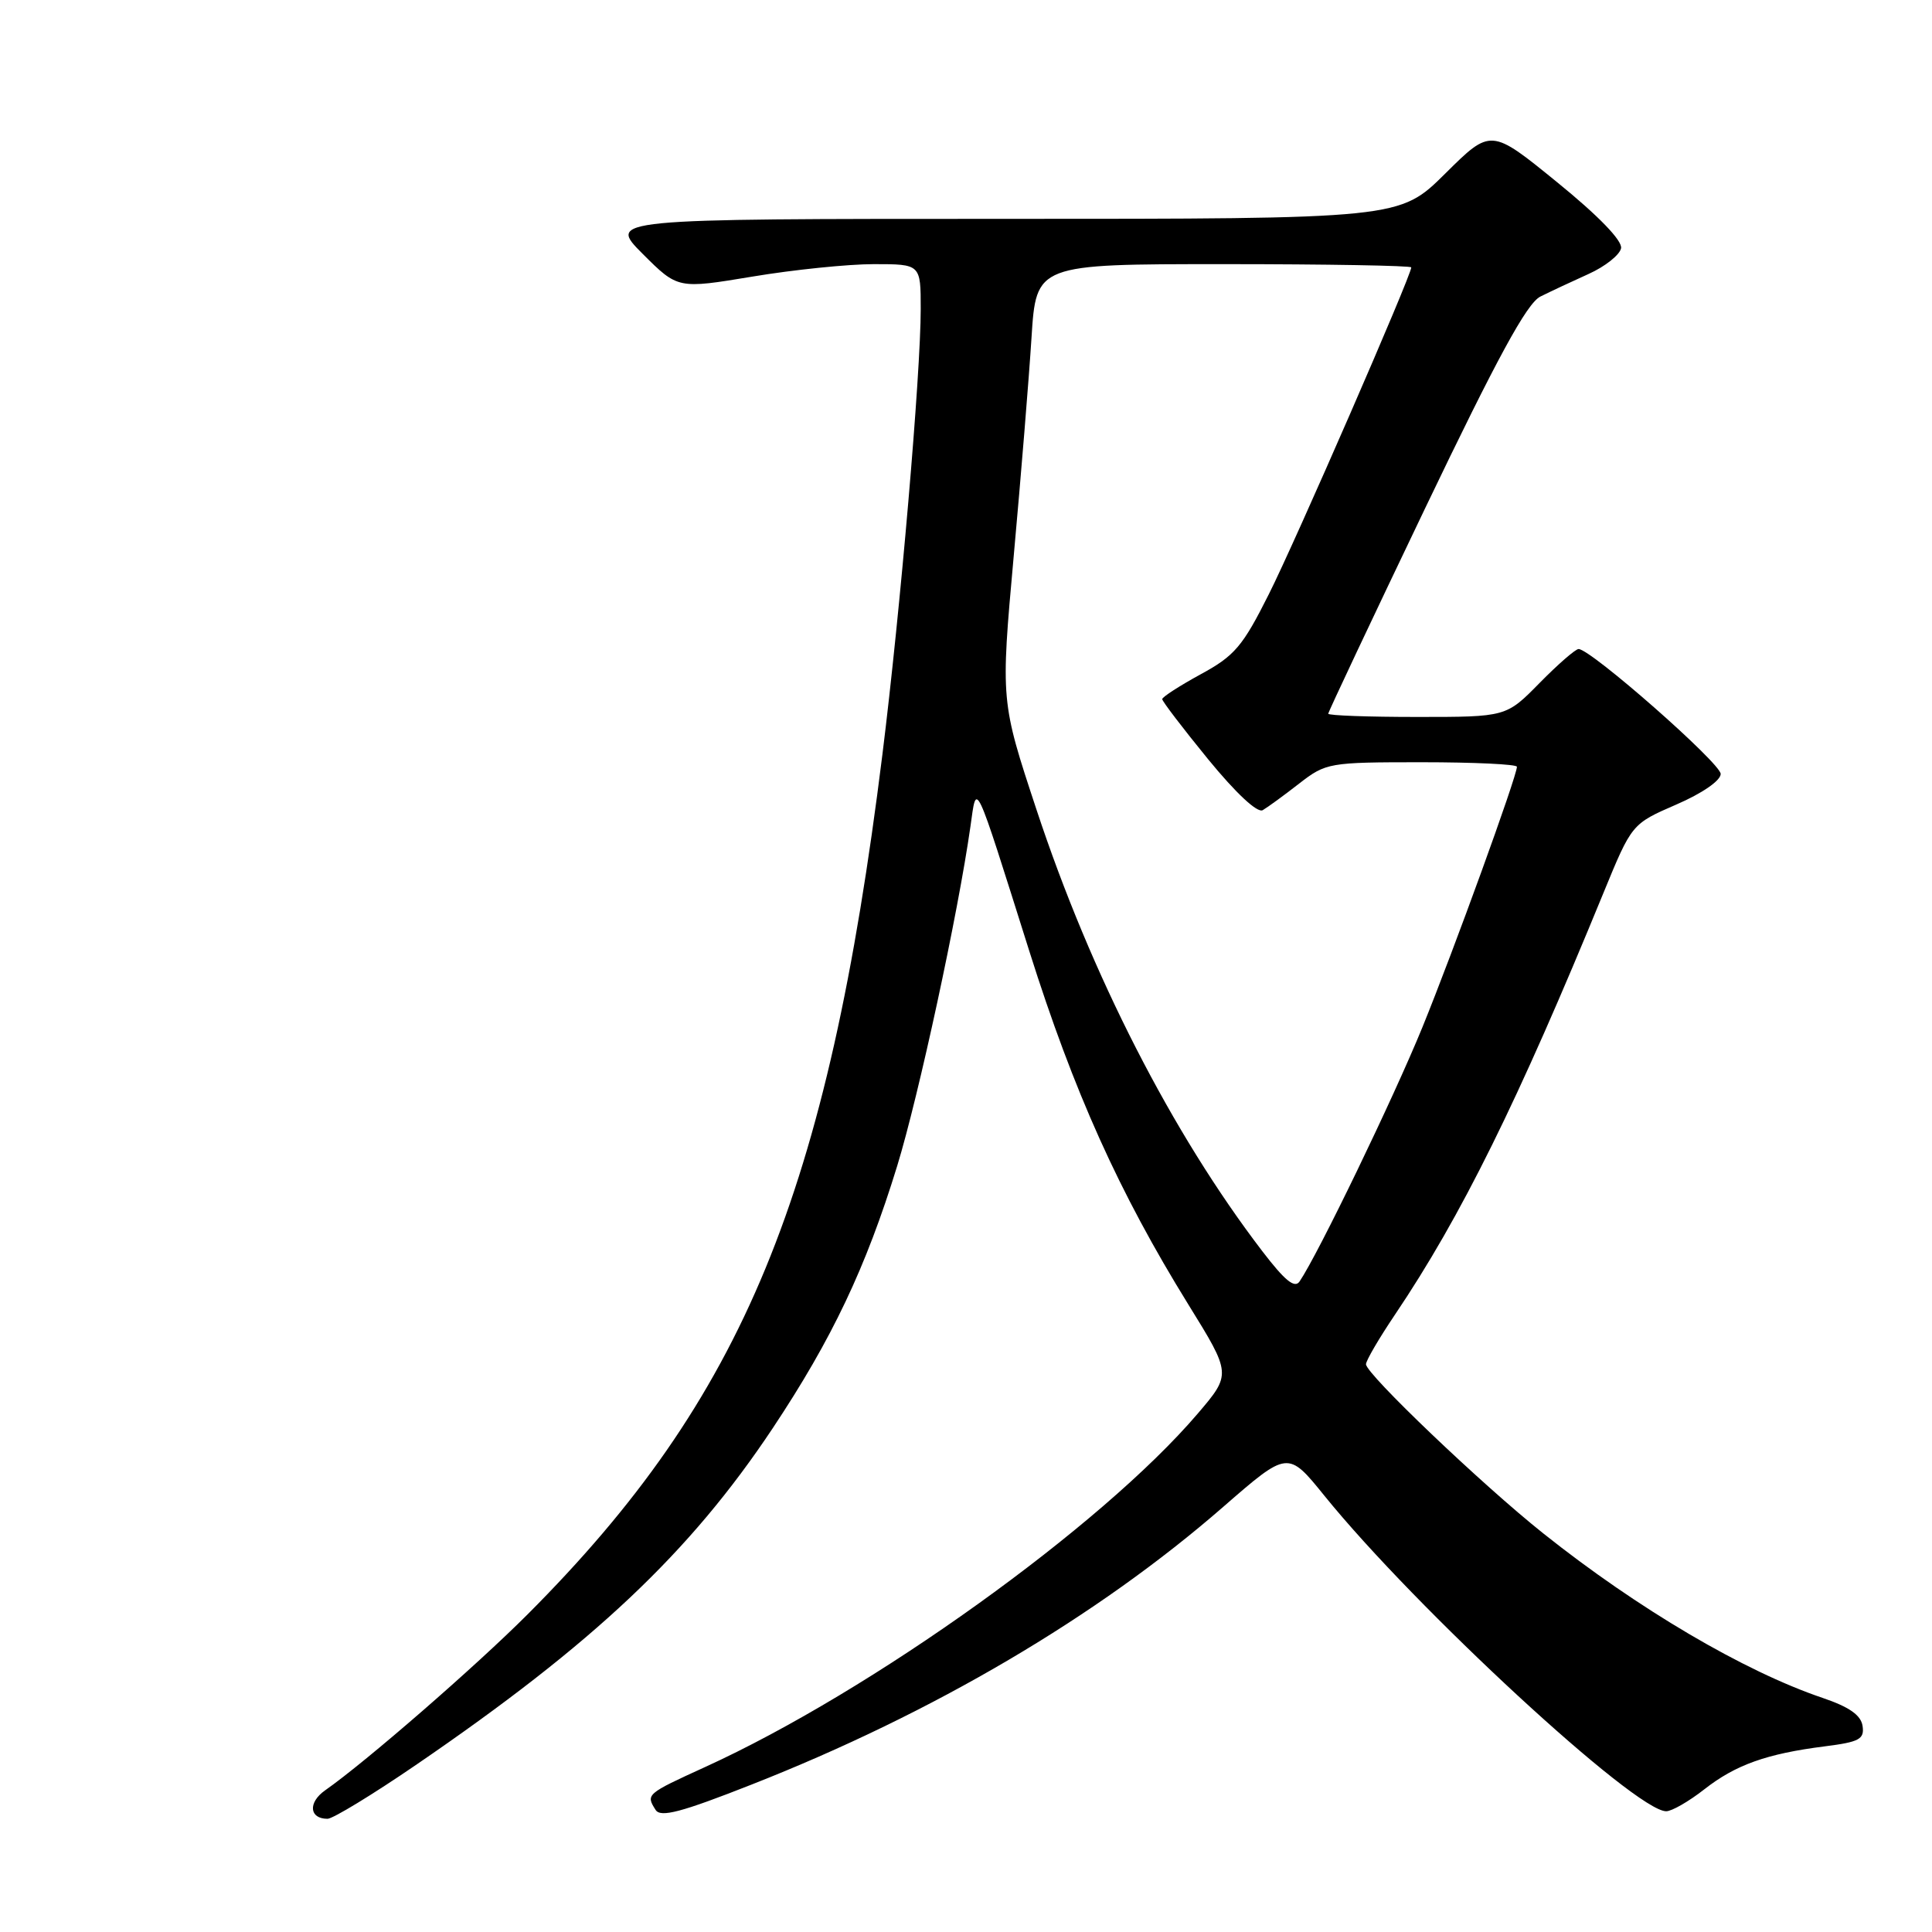 <?xml version="1.0" encoding="UTF-8" standalone="no"?>
<!DOCTYPE svg PUBLIC "-//W3C//DTD SVG 1.1//EN" "http://www.w3.org/Graphics/SVG/1.1/DTD/svg11.dtd" >
<svg xmlns="http://www.w3.org/2000/svg" xmlns:xlink="http://www.w3.org/1999/xlink" version="1.1" viewBox="0 0 256 256">
 <g >
 <path fill="currentColor"
d=" M 55.09 233.88 C 78.68 217.75 91.40 205.75 102.38 189.26 C 110.24 177.44 114.74 167.97 118.88 154.50 C 121.73 145.21 126.95 121.05 128.59 109.50 C 129.44 103.55 128.99 102.60 136.38 126.00 C 142.28 144.68 148.27 157.99 157.46 172.85 C 163.17 182.08 163.17 182.08 158.68 187.34 C 145.93 202.26 115.52 224.07 93.41 234.15 C 85.64 237.70 85.56 237.76 86.87 239.82 C 87.53 240.86 90.24 240.15 99.60 236.46 C 123.70 226.98 145.43 214.18 162.07 199.68 C 170.65 192.21 170.65 192.21 175.48 198.18 C 187.59 213.14 216.69 240.00 220.78 240.00 C 221.52 240.00 223.78 238.70 225.81 237.11 C 229.97 233.85 234.08 232.38 241.80 231.40 C 246.38 230.82 247.06 230.45 246.80 228.70 C 246.59 227.27 245.04 226.18 241.50 224.98 C 231.11 221.46 217.04 213.18 204.50 203.19 C 196.38 196.73 181.00 182.05 181.00 180.77 C 181.00 180.29 182.73 177.33 184.84 174.20 C 193.61 161.18 201.15 145.92 212.46 118.33 C 216.22 109.17 216.22 109.17 222.11 106.61 C 225.56 105.12 228.00 103.43 228.00 102.55 C 228.00 101.13 210.79 86.00 209.17 86.00 C 208.76 86.00 206.43 88.03 204.00 90.50 C 199.58 95.00 199.58 95.00 187.79 95.00 C 181.31 95.00 176.00 94.81 176.00 94.57 C 176.00 94.34 181.78 82.08 188.85 67.32 C 198.40 47.39 202.32 40.19 204.10 39.30 C 205.42 38.64 208.30 37.29 210.50 36.30 C 212.70 35.31 214.63 33.77 214.80 32.89 C 214.98 31.88 211.82 28.61 206.32 24.14 C 197.55 17.00 197.55 17.00 191.50 23.00 C 185.45 29.00 185.45 29.00 132.99 29.00 C 80.53 29.00 80.53 29.00 85.17 33.65 C 89.82 38.29 89.82 38.29 99.70 36.65 C 105.14 35.74 112.38 35.00 115.79 35.00 C 122.00 35.00 122.00 35.00 122.00 40.94 C 122.00 49.52 119.31 80.83 116.92 100.00 C 109.66 158.30 98.56 185.21 69.90 213.92 C 63.05 220.78 48.47 233.46 43.08 237.23 C 40.79 238.84 40.97 241.00 43.40 241.00 C 44.10 241.00 49.36 237.80 55.09 233.88 Z  M 167.27 165.80 C 155.30 150.15 144.58 129.19 137.34 107.28 C 132.59 92.91 132.59 92.91 134.32 73.71 C 135.28 63.14 136.34 50.11 136.68 44.75 C 137.30 35.00 137.30 35.00 162.15 35.00 C 175.82 35.00 187.00 35.20 187.00 35.43 C 187.00 36.51 171.65 71.74 168.12 78.75 C 164.66 85.65 163.59 86.91 159.09 89.35 C 156.29 90.88 154.00 92.36 154.00 92.64 C 154.00 92.92 156.73 96.50 160.07 100.59 C 163.77 105.11 166.61 107.76 167.32 107.35 C 167.97 106.97 170.14 105.39 172.14 103.83 C 175.70 101.07 176.08 101.00 188.39 101.00 C 195.33 101.00 201.00 101.27 201.00 101.60 C 201.00 102.85 192.62 125.95 188.47 136.13 C 184.65 145.49 174.65 166.20 172.20 169.80 C 171.55 170.76 170.25 169.69 167.27 165.80 Z "/>
</g>
</svg>